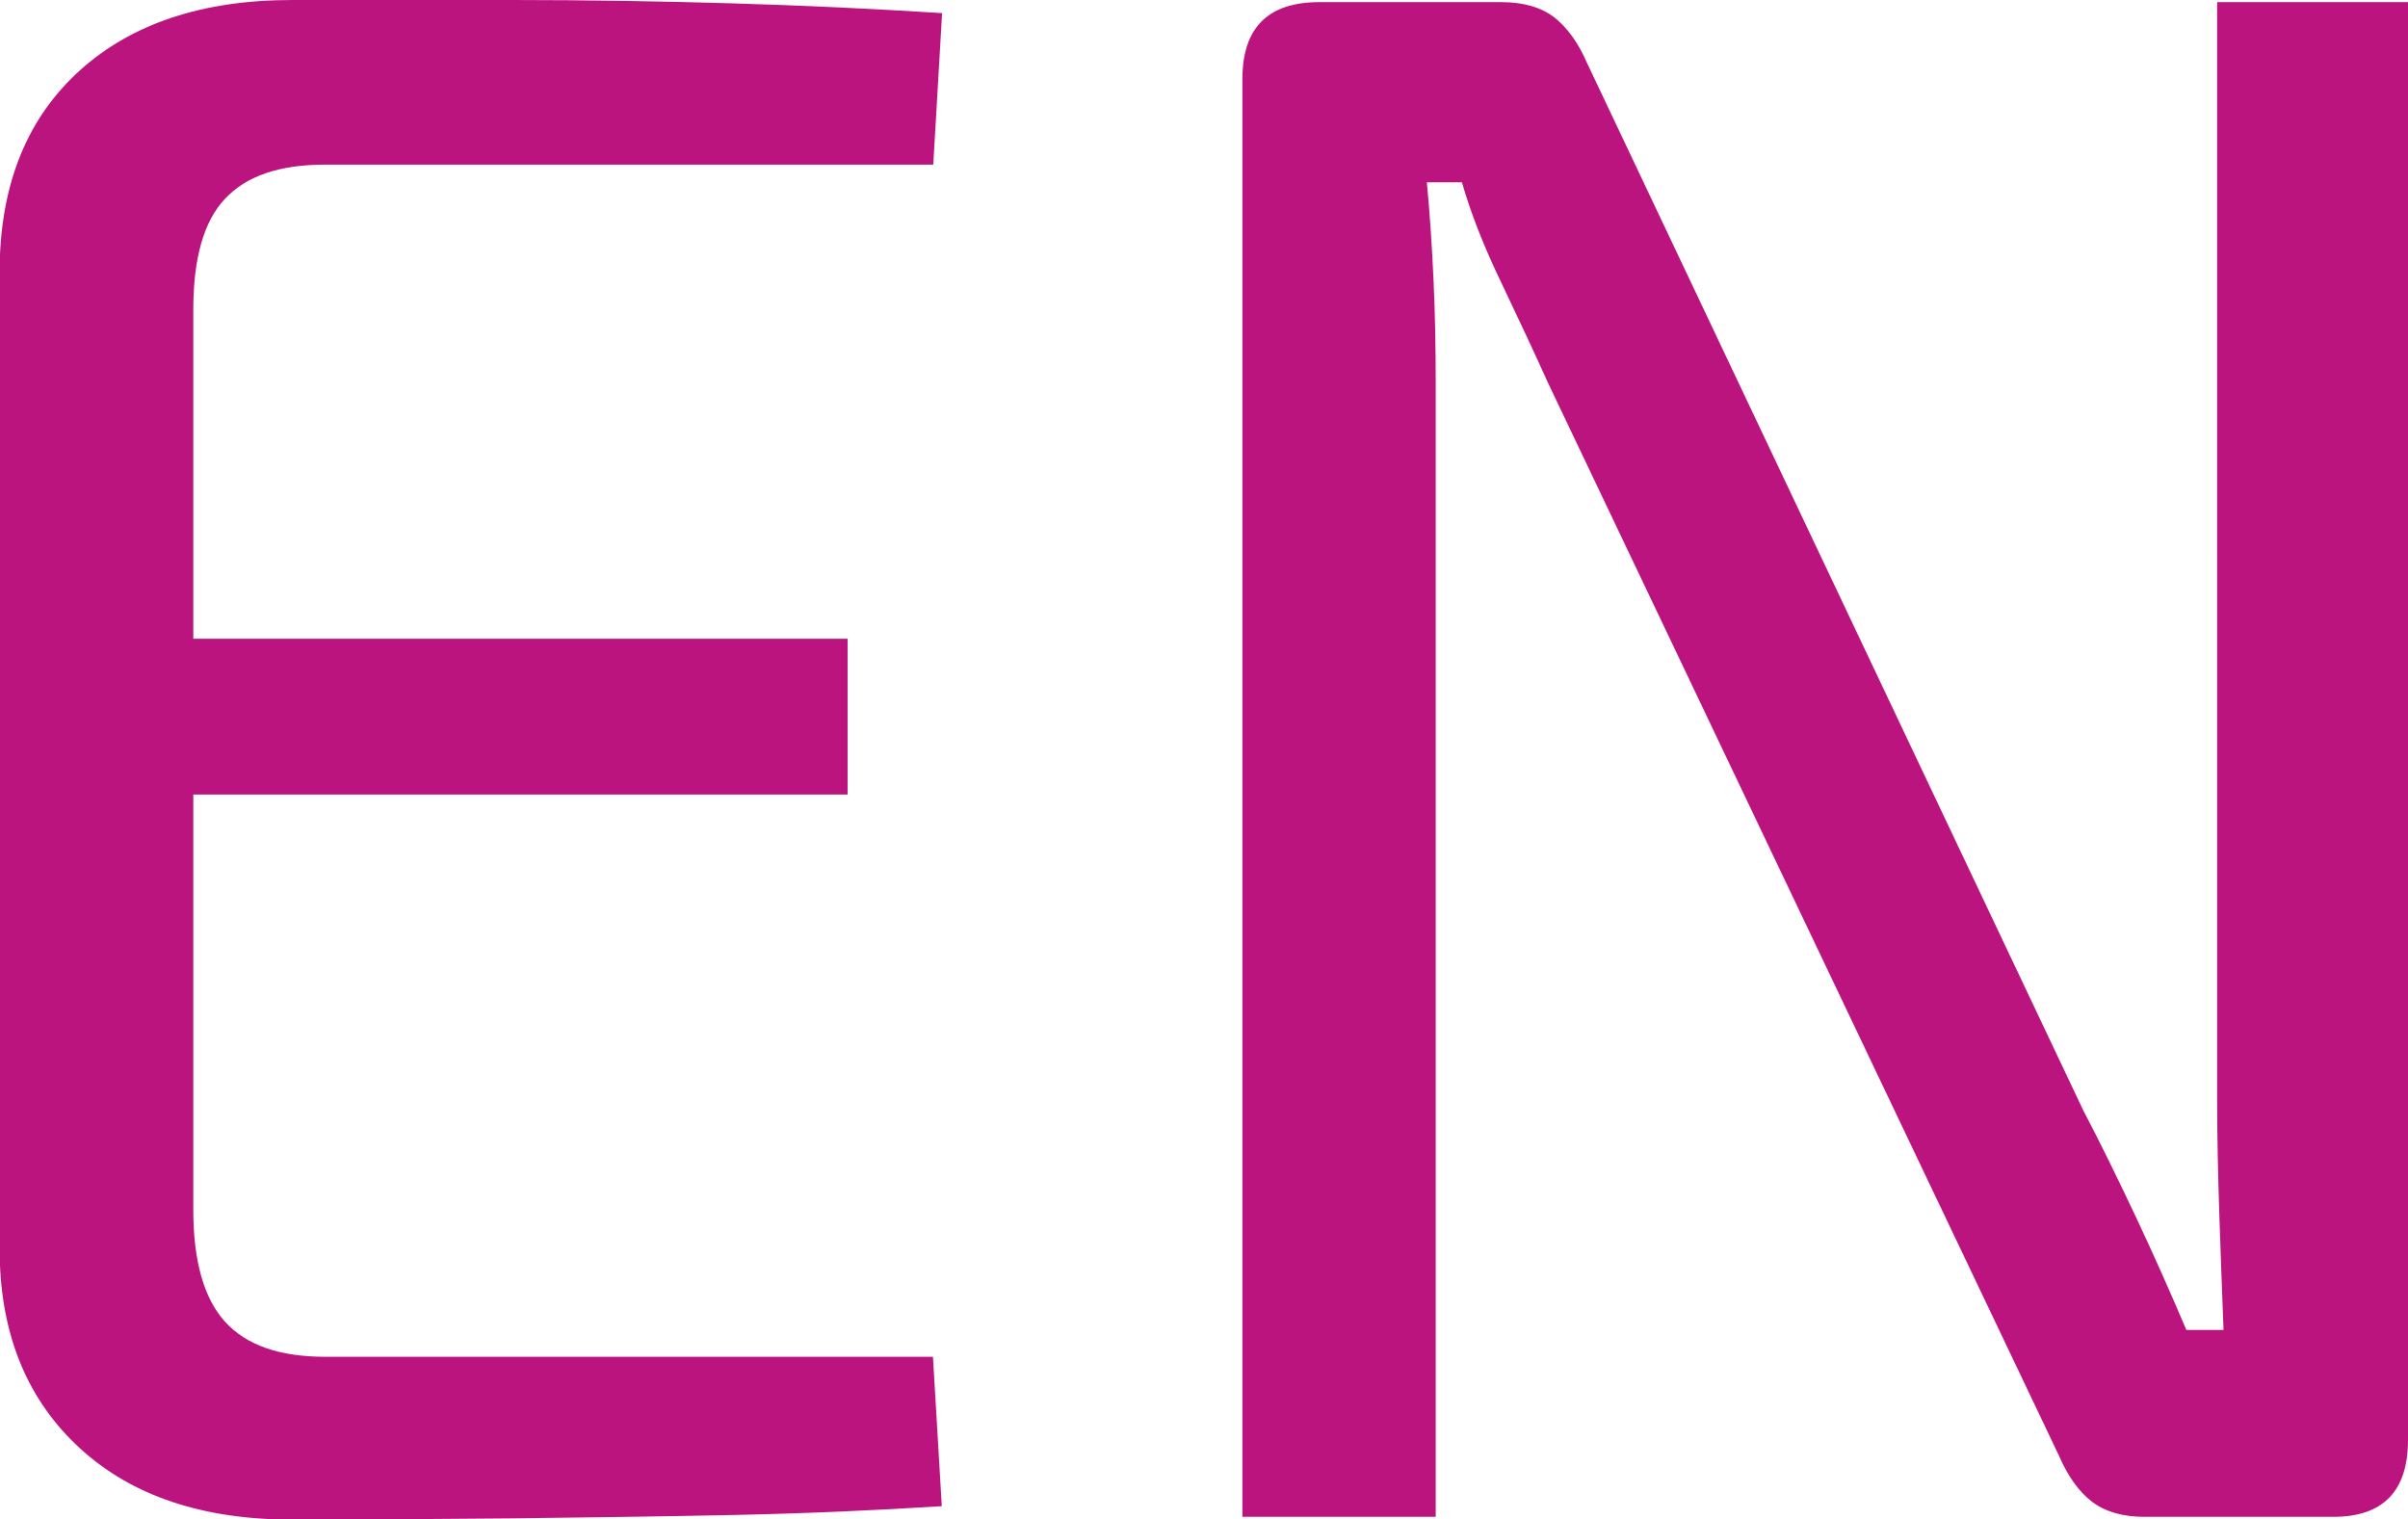 <?xml version="1.0" encoding="UTF-8" standalone="no"?>
<svg
   id="Layer_1"
   data-name="Layer 1"
   viewBox="0 0 78.98 49.82"
   version="1.1"
   sodipodi:docname="Language-EN_magenta.svg"
   inkscape:version="1.3.2 (091e20ef0f, 2023-11-25)"
   xmlns:inkscape="http://www.inkscape.org/namespaces/inkscape"
   xmlns:sodipodi="http://sodipodi.sourceforge.net/DTD/sodipodi-0.dtd"
   xmlns="http://www.w3.org/2000/svg"
   xmlns:svg="http://www.w3.org/2000/svg">
  <sodipodi:namedview
     id="namedview1"
     pagecolor="#ffffff"
     bordercolor="#000000"
     borderopacity="0.25"
     inkscape:showpageshadow="2"
     inkscape:pageopacity="0.0"
     inkscape:pagecheckerboard="0"
     inkscape:deskcolor="#d1d1d1"
     inkscape:zoom="7.255001"
     inkscape:cx="39.490001"
     inkscape:cy="24.87939"
     inkscape:window-width="2560"
     inkscape:window-height="1371"
     inkscape:window-x="0"
     inkscape:window-y="32"
     inkscape:window-maximized="1"
     inkscape:current-layer="Layer_1" />
  <defs
     id="defs1">
    <style
       id="style1">
      .cls-1 {
        fill: #231f20;
        stroke-width: 0px;
      }
    </style>
  </defs>
  <path
     class="cls-1"
     d="M9.58,0h7.24c2.42,0,4.82.04,7.2.11,2.38.07,4.67.18,6.88.32l-.29,4.97H10.66c-1.49,0-2.58.37-3.28,1.12-.7.74-1.04,1.96-1.04,3.64v29.52c0,1.68.35,2.91,1.04,3.67.7.77,1.79,1.15,3.28,1.15h19.94l.29,4.9c-2.21.14-4.5.24-6.88.29-2.38.05-4.78.08-7.2.11-2.42.02-4.84.04-7.24.04-2.93,0-5.25-.78-6.95-2.34-1.7-1.56-2.58-3.66-2.63-6.3V8.64C.05,5.95.92,3.84,2.63,2.3,4.33.77,6.65,0,9.58,0ZM1.3,20.95h26.5v5.11H1.3v-5.11Z"
     id="path1"
     style="fill:#bc147e;fill-opacity:1" />
  <path
     class="cls-1"
     d="M78.98.07v47.16c0,1.68-.82,2.52-2.45,2.52h-6.19c-.72,0-1.3-.17-1.73-.5-.43-.33-.79-.84-1.08-1.51L50.76,12.53c-.43-.96-.94-2.04-1.51-3.24-.58-1.2-1.01-2.3-1.3-3.31h-1.15c.1,1.06.17,2.14.22,3.24.05,1.1.07,2.21.07,3.31v37.22h-6.34V2.59c0-1.68.84-2.52,2.52-2.52h5.98c.72,0,1.3.17,1.73.5.43.34.79.84,1.08,1.51l16.27,34.34c.53,1.01,1.09,2.15,1.69,3.42.6,1.27,1.16,2.53,1.69,3.78h1.22c-.05-1.3-.1-2.57-.14-3.82s-.07-2.5-.07-3.74V.07h6.26Z"
     id="path2"
     style="fill:#bc147e;fill-opacity:1" />
</svg>
